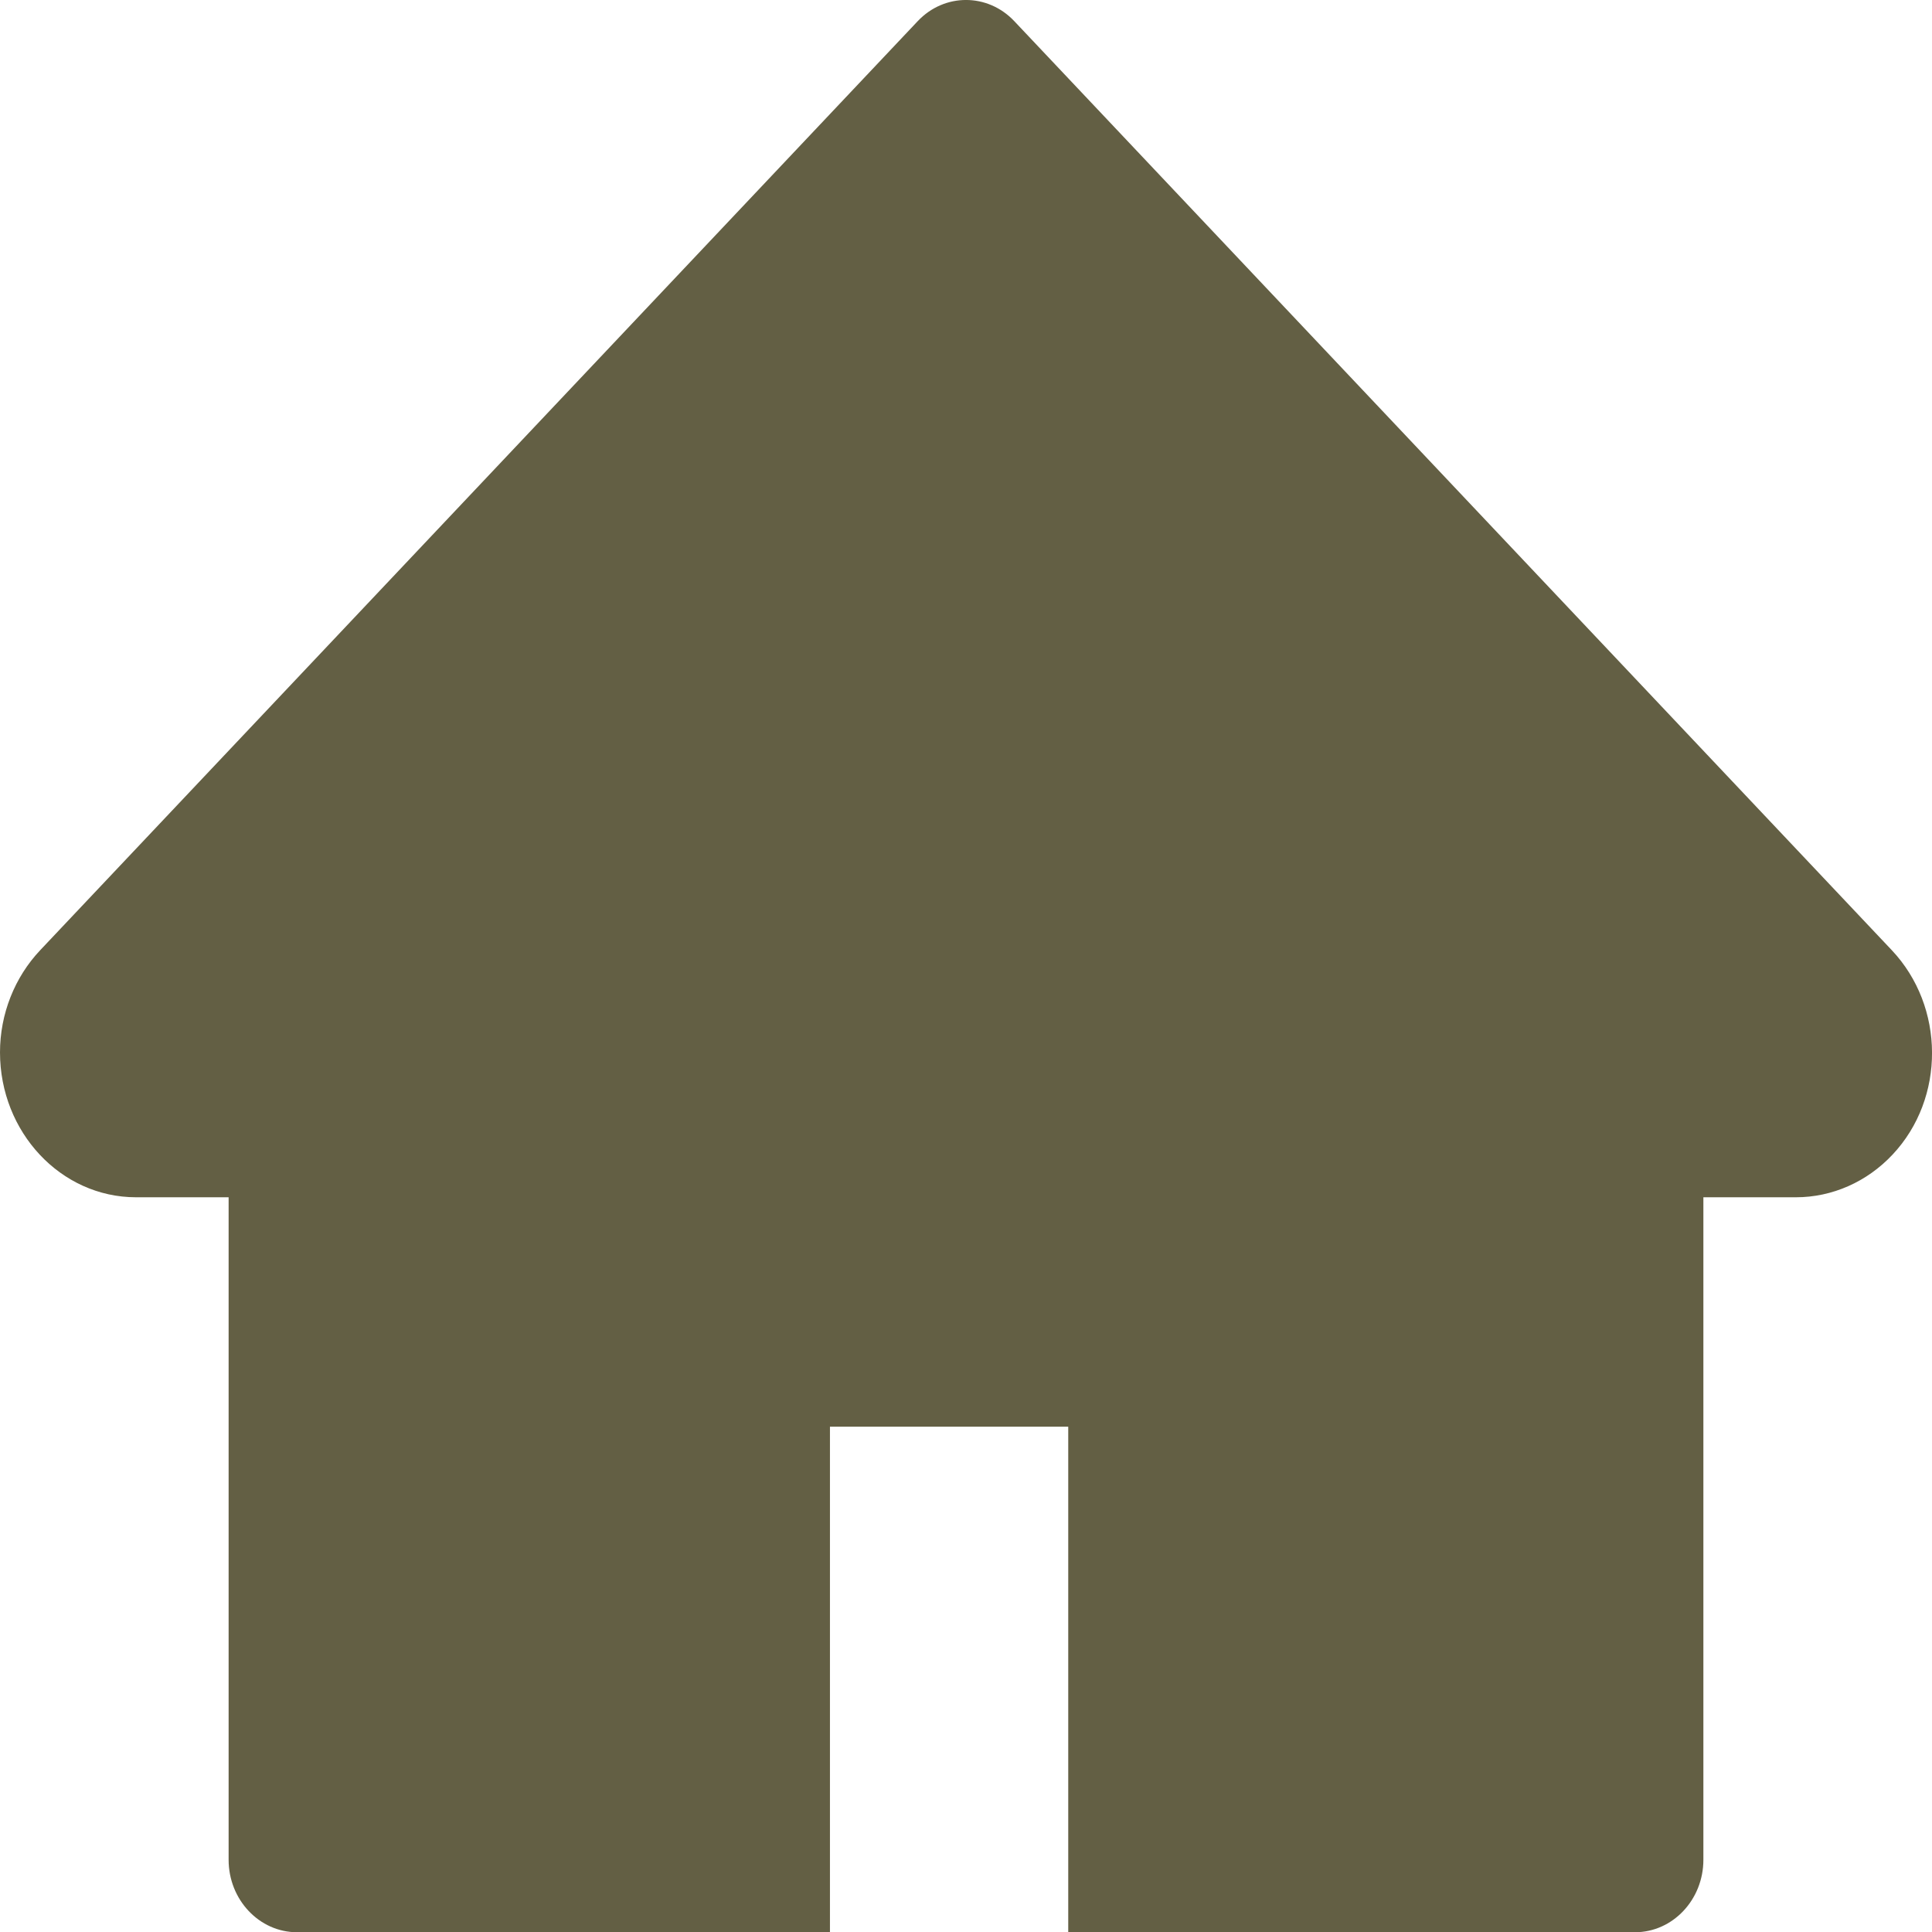 <svg xmlns="http://www.w3.org/2000/svg" xmlns:xlink="http://www.w3.org/1999/xlink" width="24" height="24.003" viewBox="0 0 24 24.003" fill="none">
<path d="M23.5 11.803L12.6 0.263C12.269 -0.088 11.731 -0.088 11.4 0.263L0.5 11.803C0.182 12.139 0 12.596 0 13.073C0 14.063 0.755 14.873 1.69 14.873L2.84 14.873L2.84 23.103C2.84 23.599 3.221 24.003 3.69 24.003L10.31 24.003L10.31 17.723L13.27 17.723L13.27 24.003L20.31 24.003C20.779 24.003 21.16 23.599 21.16 23.103L21.16 14.873L22.31 14.873C22.76 14.873 23.192 14.682 23.51 14.343C24.169 13.642 24.162 12.504 23.5 11.803Z"   fill="#635F44" >
</path>
</svg>
